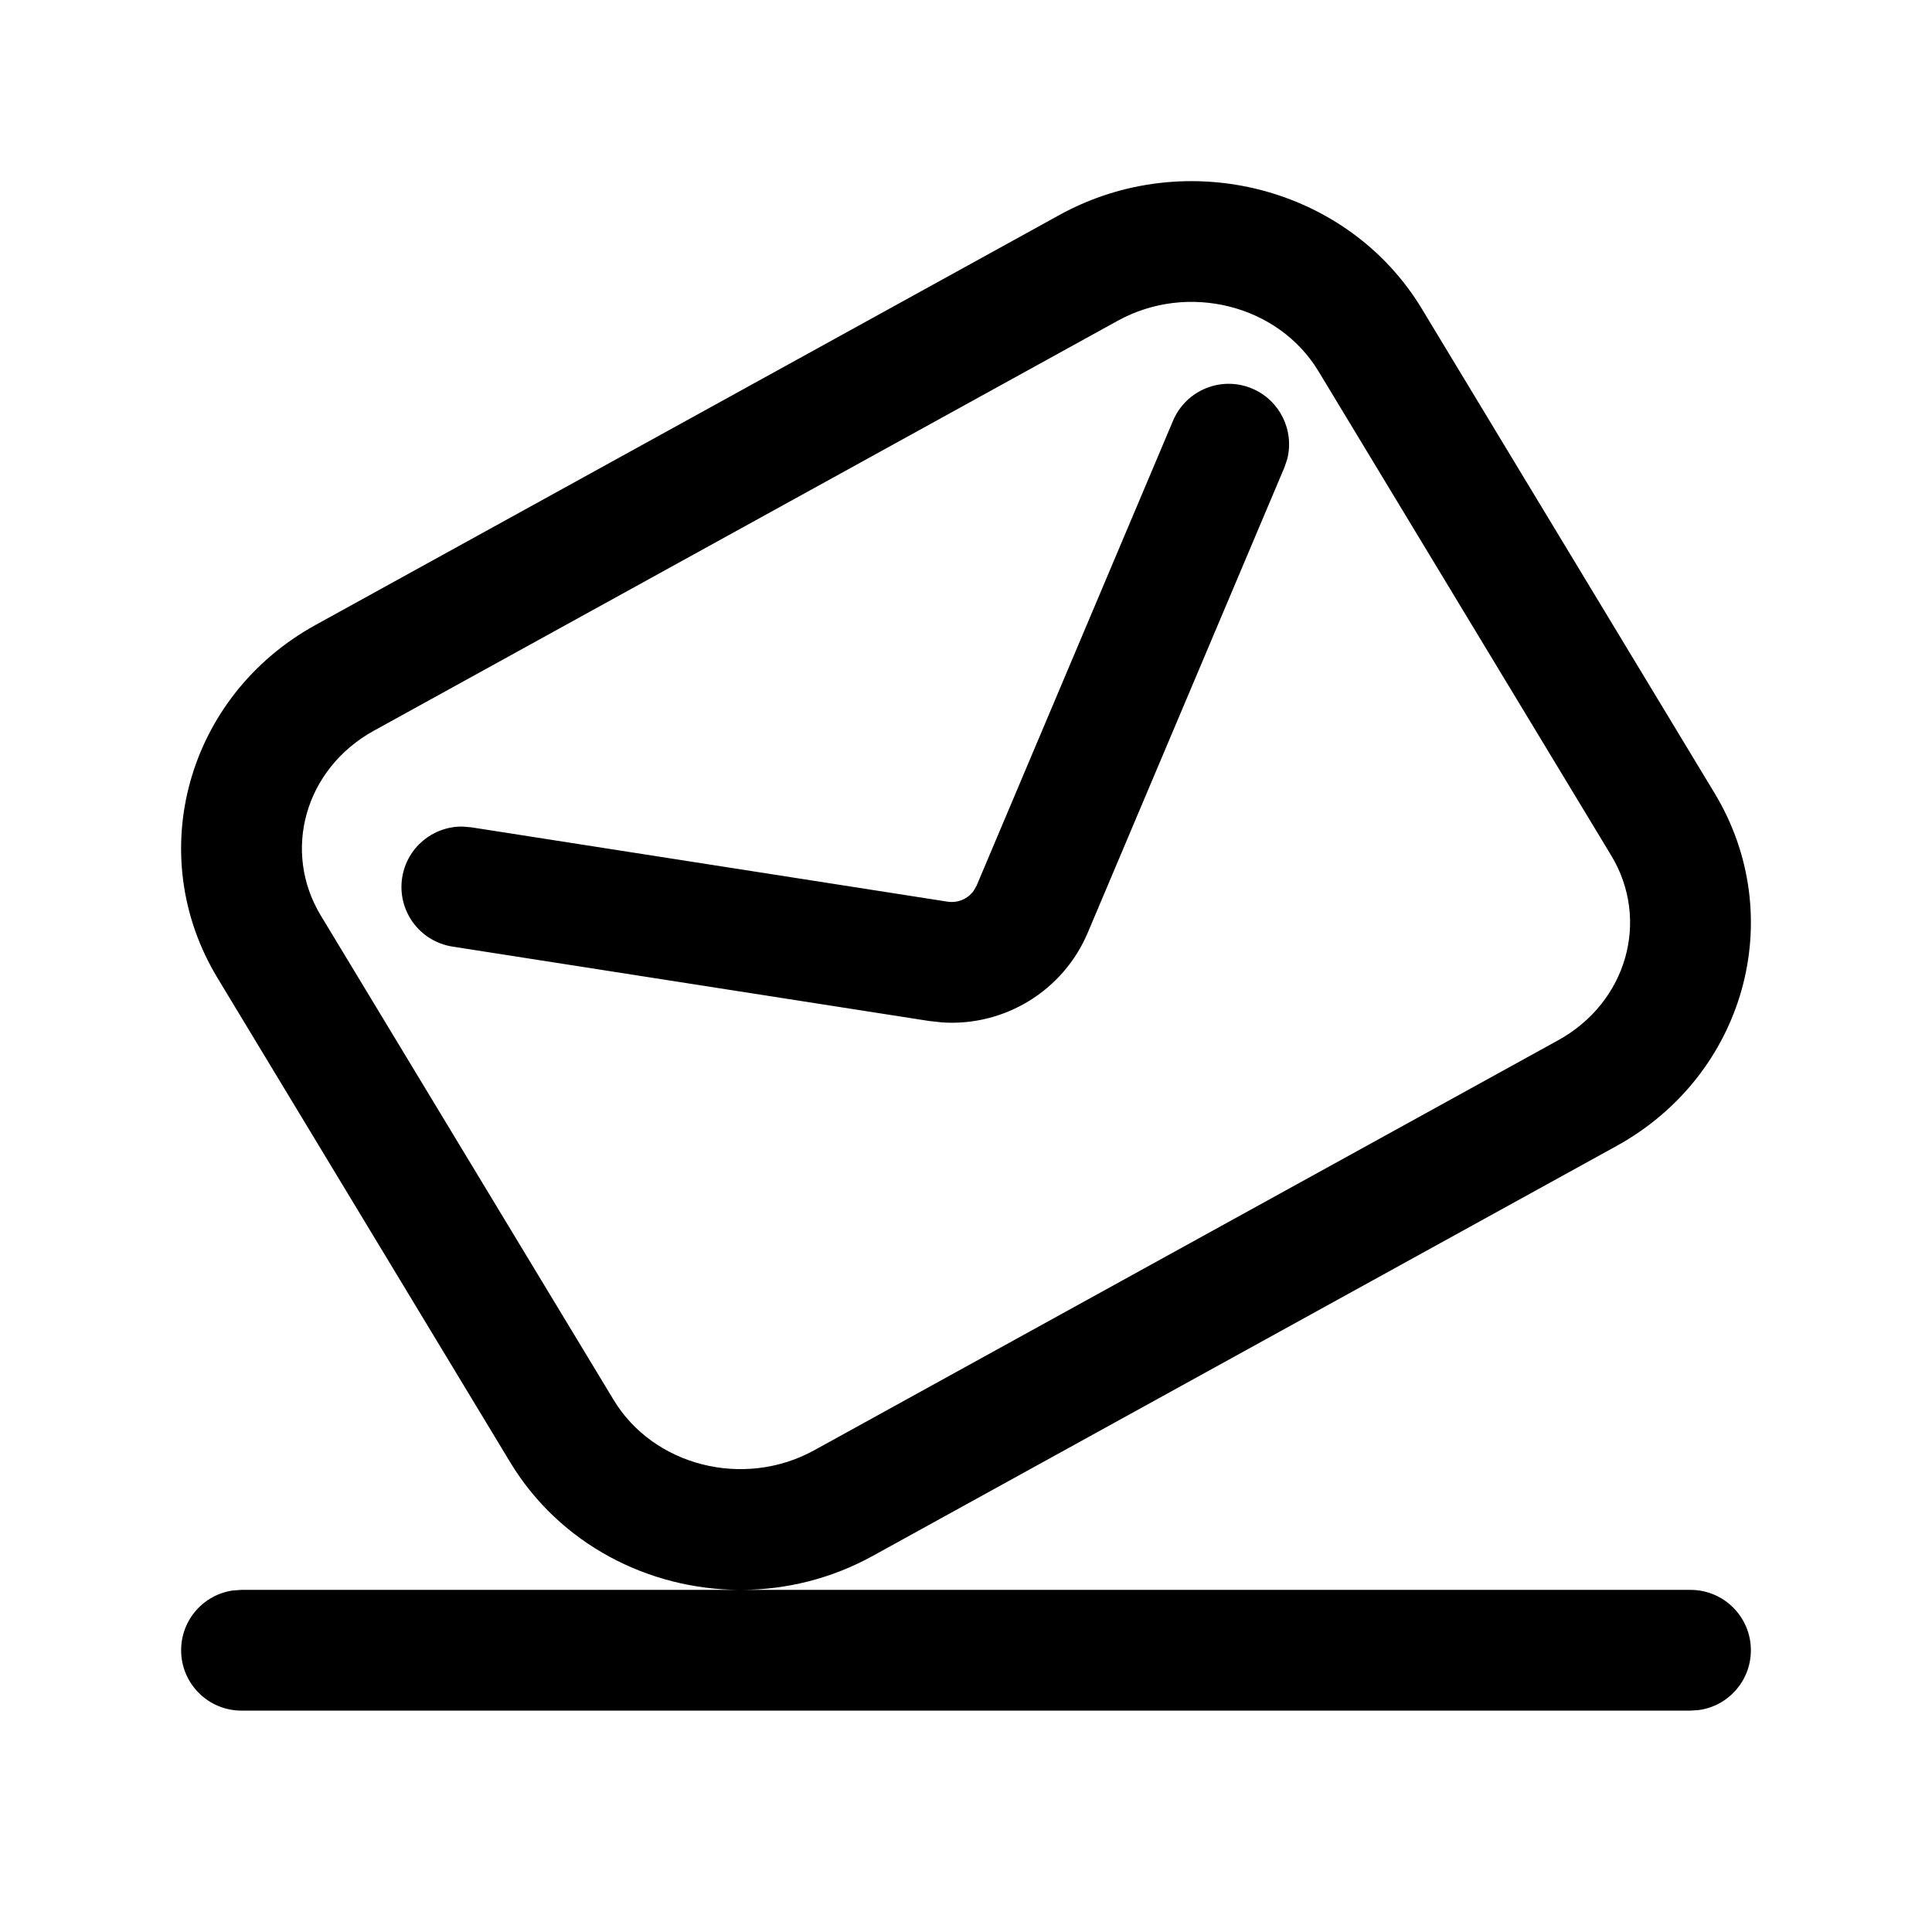 <svg viewBox="0 0 24 24" xmlns="http://www.w3.org/2000/svg"
	xmlns:xlink="http://www.w3.org/1999/xlink">
	<defs />
	<g opacity="0" />
	<path id="矢量 61"
		d="M13.16 2.671L3.919 7.764C2.324 8.643 1.772 10.611 2.702 12.149L6.338 18.165C6.952 19.18 8.055 19.746 9.189 19.75L3 19.75L2.898 19.757C2.532 19.806 2.25 20.12 2.25 20.5C2.25 20.914 2.586 21.25 3 21.25L21 21.25L21.102 21.243C21.468 21.194 21.75 20.88 21.75 20.5C21.75 20.086 21.414 19.75 21 19.75L9.212 19.75C9.766 19.748 10.326 19.612 10.84 19.329L20.081 14.236C21.676 13.357 22.228 11.389 21.298 9.851L17.662 3.835C16.745 2.318 14.734 1.804 13.16 2.671ZM20.015 10.627L16.378 4.611C15.882 3.789 14.759 3.502 13.884 3.985L4.643 9.078C3.788 9.55 3.501 10.572 3.985 11.373L7.622 17.389C8.118 18.211 9.24 18.498 10.116 18.015L19.357 12.922C20.212 12.45 20.499 11.428 20.015 10.627ZM5.742 10.268C5.376 10.265 5.054 10.53 4.996 10.902C4.932 11.312 5.212 11.695 5.621 11.759L11.541 12.683L11.707 12.701C12.479 12.751 13.208 12.308 13.513 11.585L15.954 5.81L15.99 5.705C16.081 5.351 15.902 4.974 15.555 4.827C15.174 4.666 14.734 4.844 14.572 5.226L12.132 11.001L12.095 11.066C12.023 11.166 11.898 11.22 11.772 11.201L5.853 10.277L5.742 10.268Z"
		fill-rule="evenodd" />
</svg>